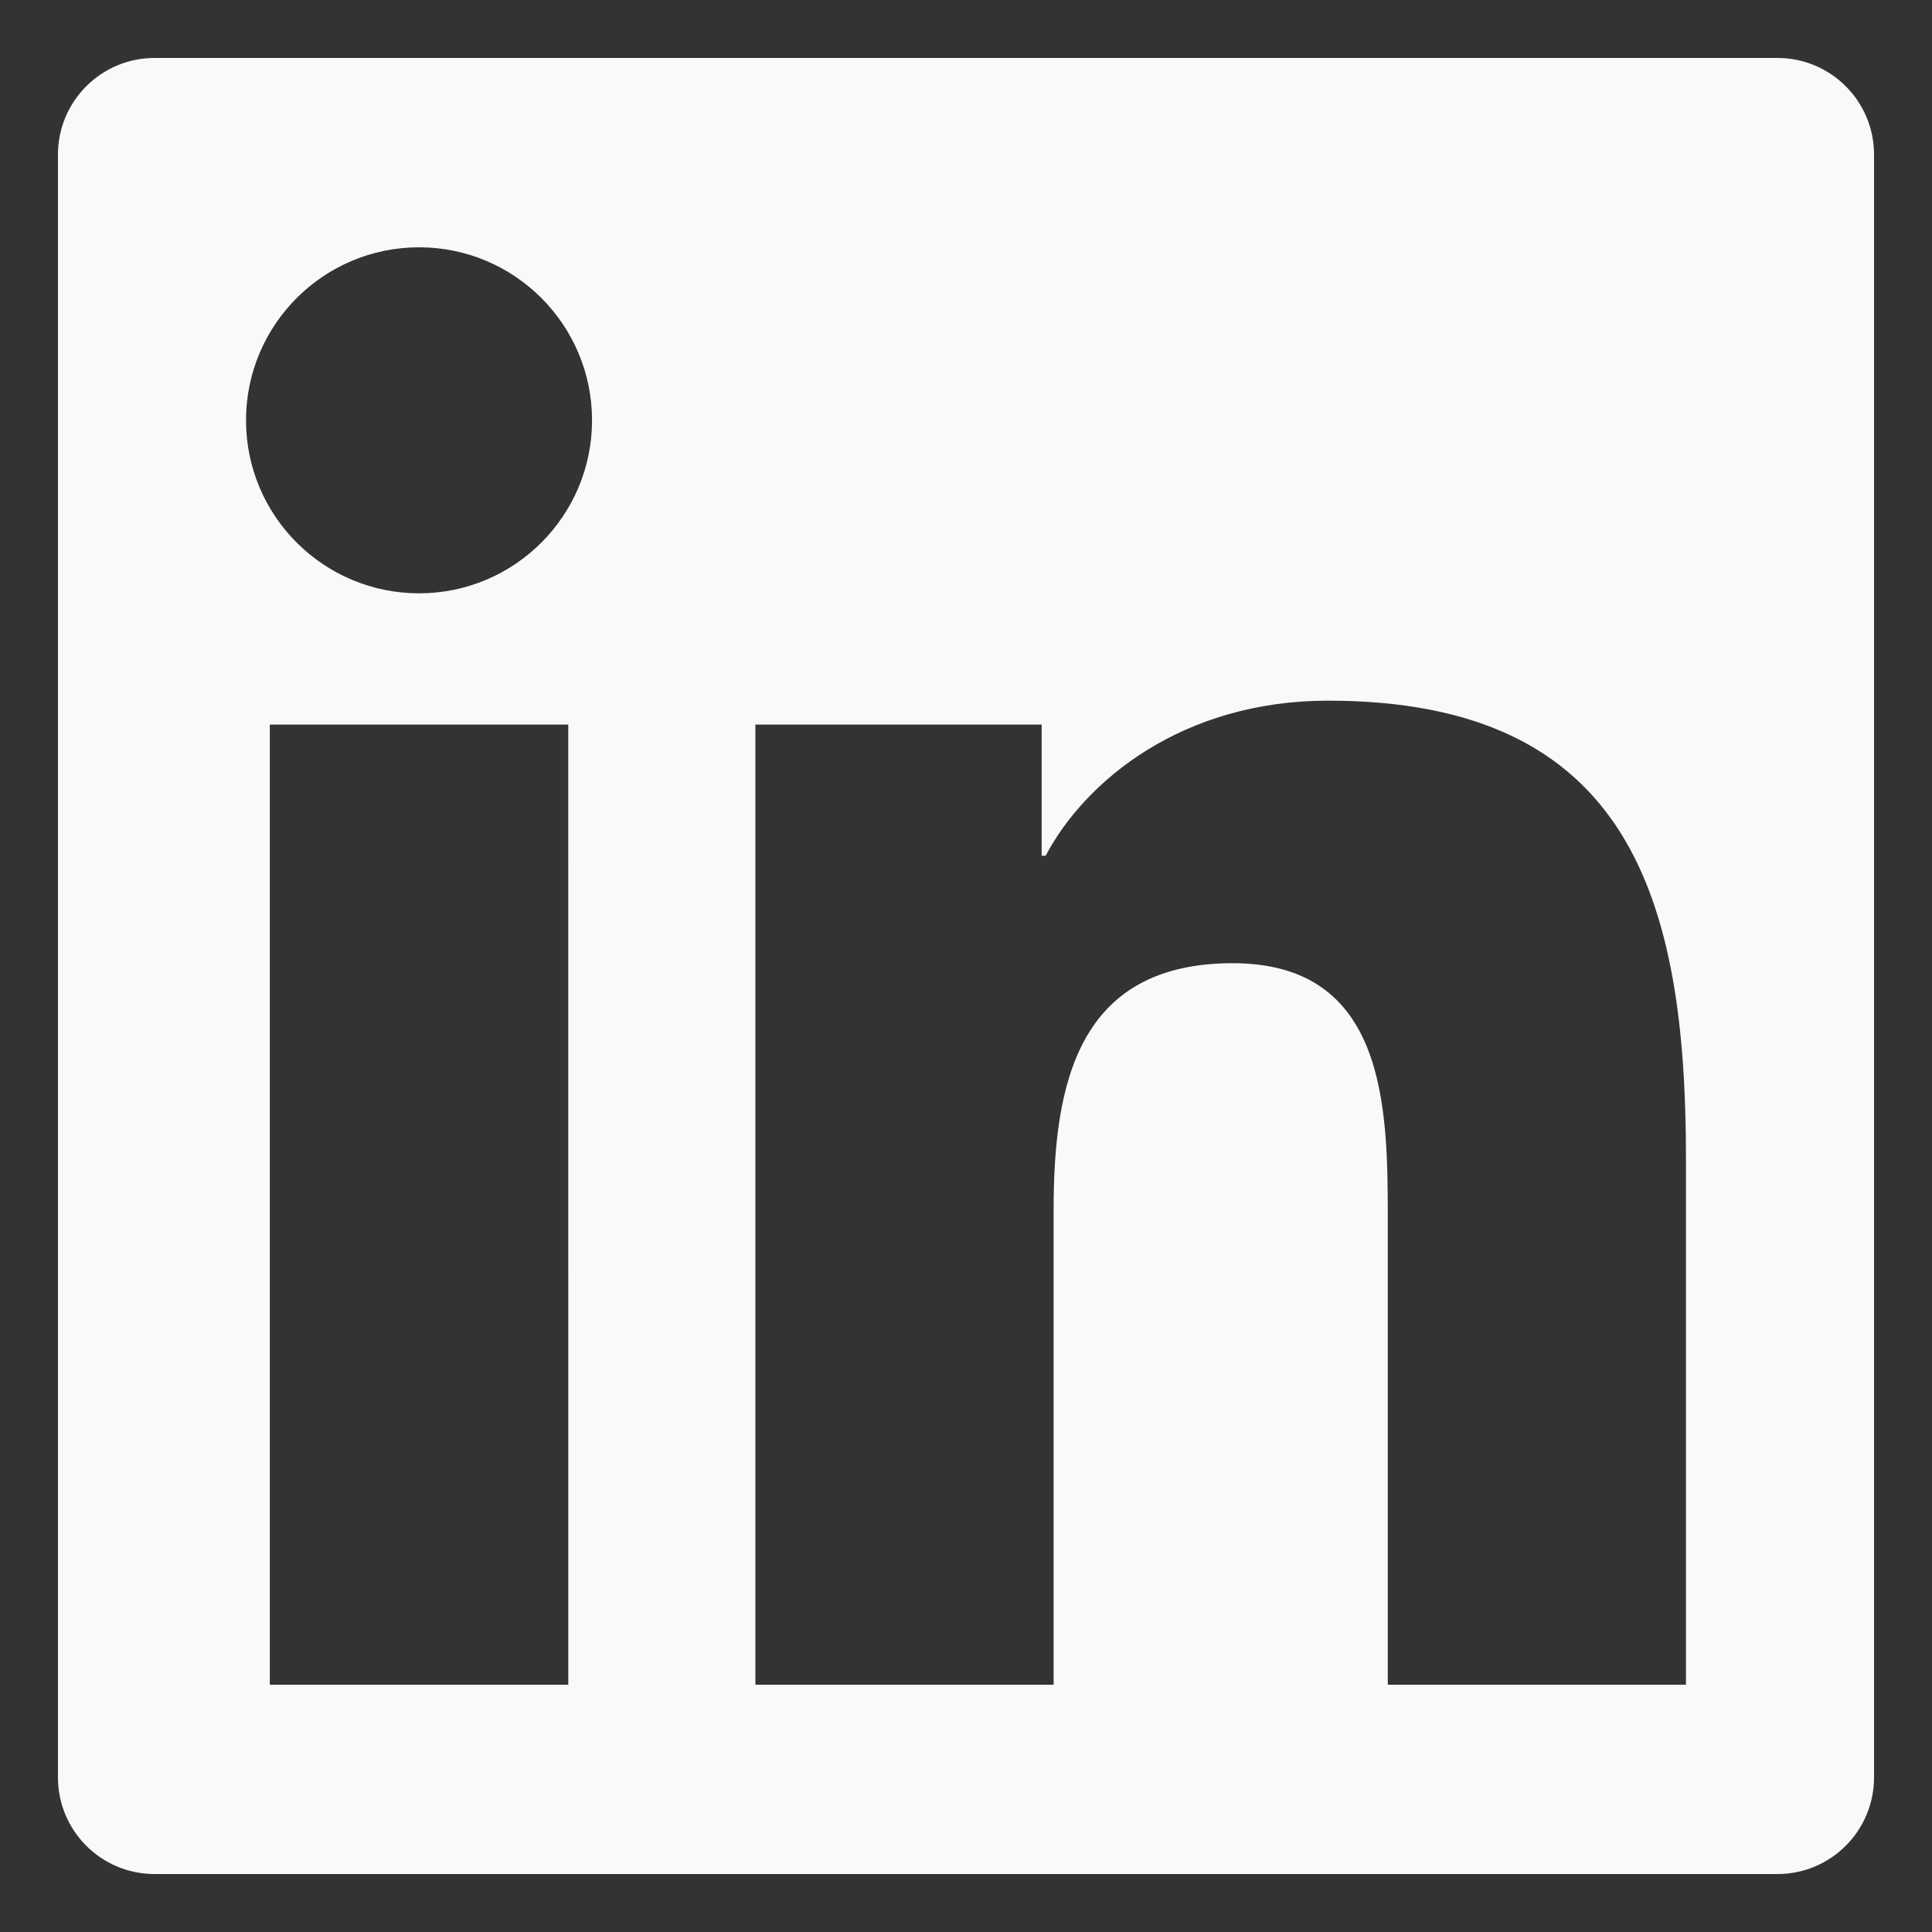 <?xml version="1.0" encoding="utf-8"?>
<!-- Generator: Adobe Illustrator 16.0.0, SVG Export Plug-In . SVG Version: 6.00 Build 0)  -->
<!DOCTYPE svg PUBLIC "-//W3C//DTD SVG 1.1//EN" "http://www.w3.org/Graphics/SVG/1.1/DTD/svg11.dtd">
<svg version="1.1" id="Layer_5" xmlns="http://www.w3.org/2000/svg" xmlns:xlink="http://www.w3.org/1999/xlink" x="0px" y="0px"
	 width="100px" height="100px" viewBox="0 0 100 100" enable-background="new 0 0 100 100" xml:space="preserve">
<rect x="0" y="0" width="100" height="100" fill="#333333" stroke="none"/>
<path fill="#F9F9F9" d="M92,3H8C5.239,3,3,5.239,3,8v84c0,2.761,2.239,5,5,5h84c2.762,0,5-2.239,5-5V8C97,5.239,94.762,3,92,3z
	 M29.414,87.201H13.966V37.503h15.447L29.414,87.201L29.414,87.201z M21.693,30.71c-4.951,0-8.959-4.013-8.959-8.958
	c0.001-4.938,4.01-8.952,8.959-8.952c4.939,0,8.951,4.012,8.951,8.952C30.644,26.697,26.632,30.71,21.693,30.71z M87.266,87.2
	H71.832V63.033c0-5.764-0.105-13.178-8.029-13.178c-8.033,0-9.268,6.278-9.268,12.759V87.2H39.099V37.503h14.816v6.79h0.207
	c2.063-3.907,7.103-8.027,14.614-8.027c15.641,0,18.529,10.294,18.529,23.673V87.2L87.266,87.2z"/>
</svg>
